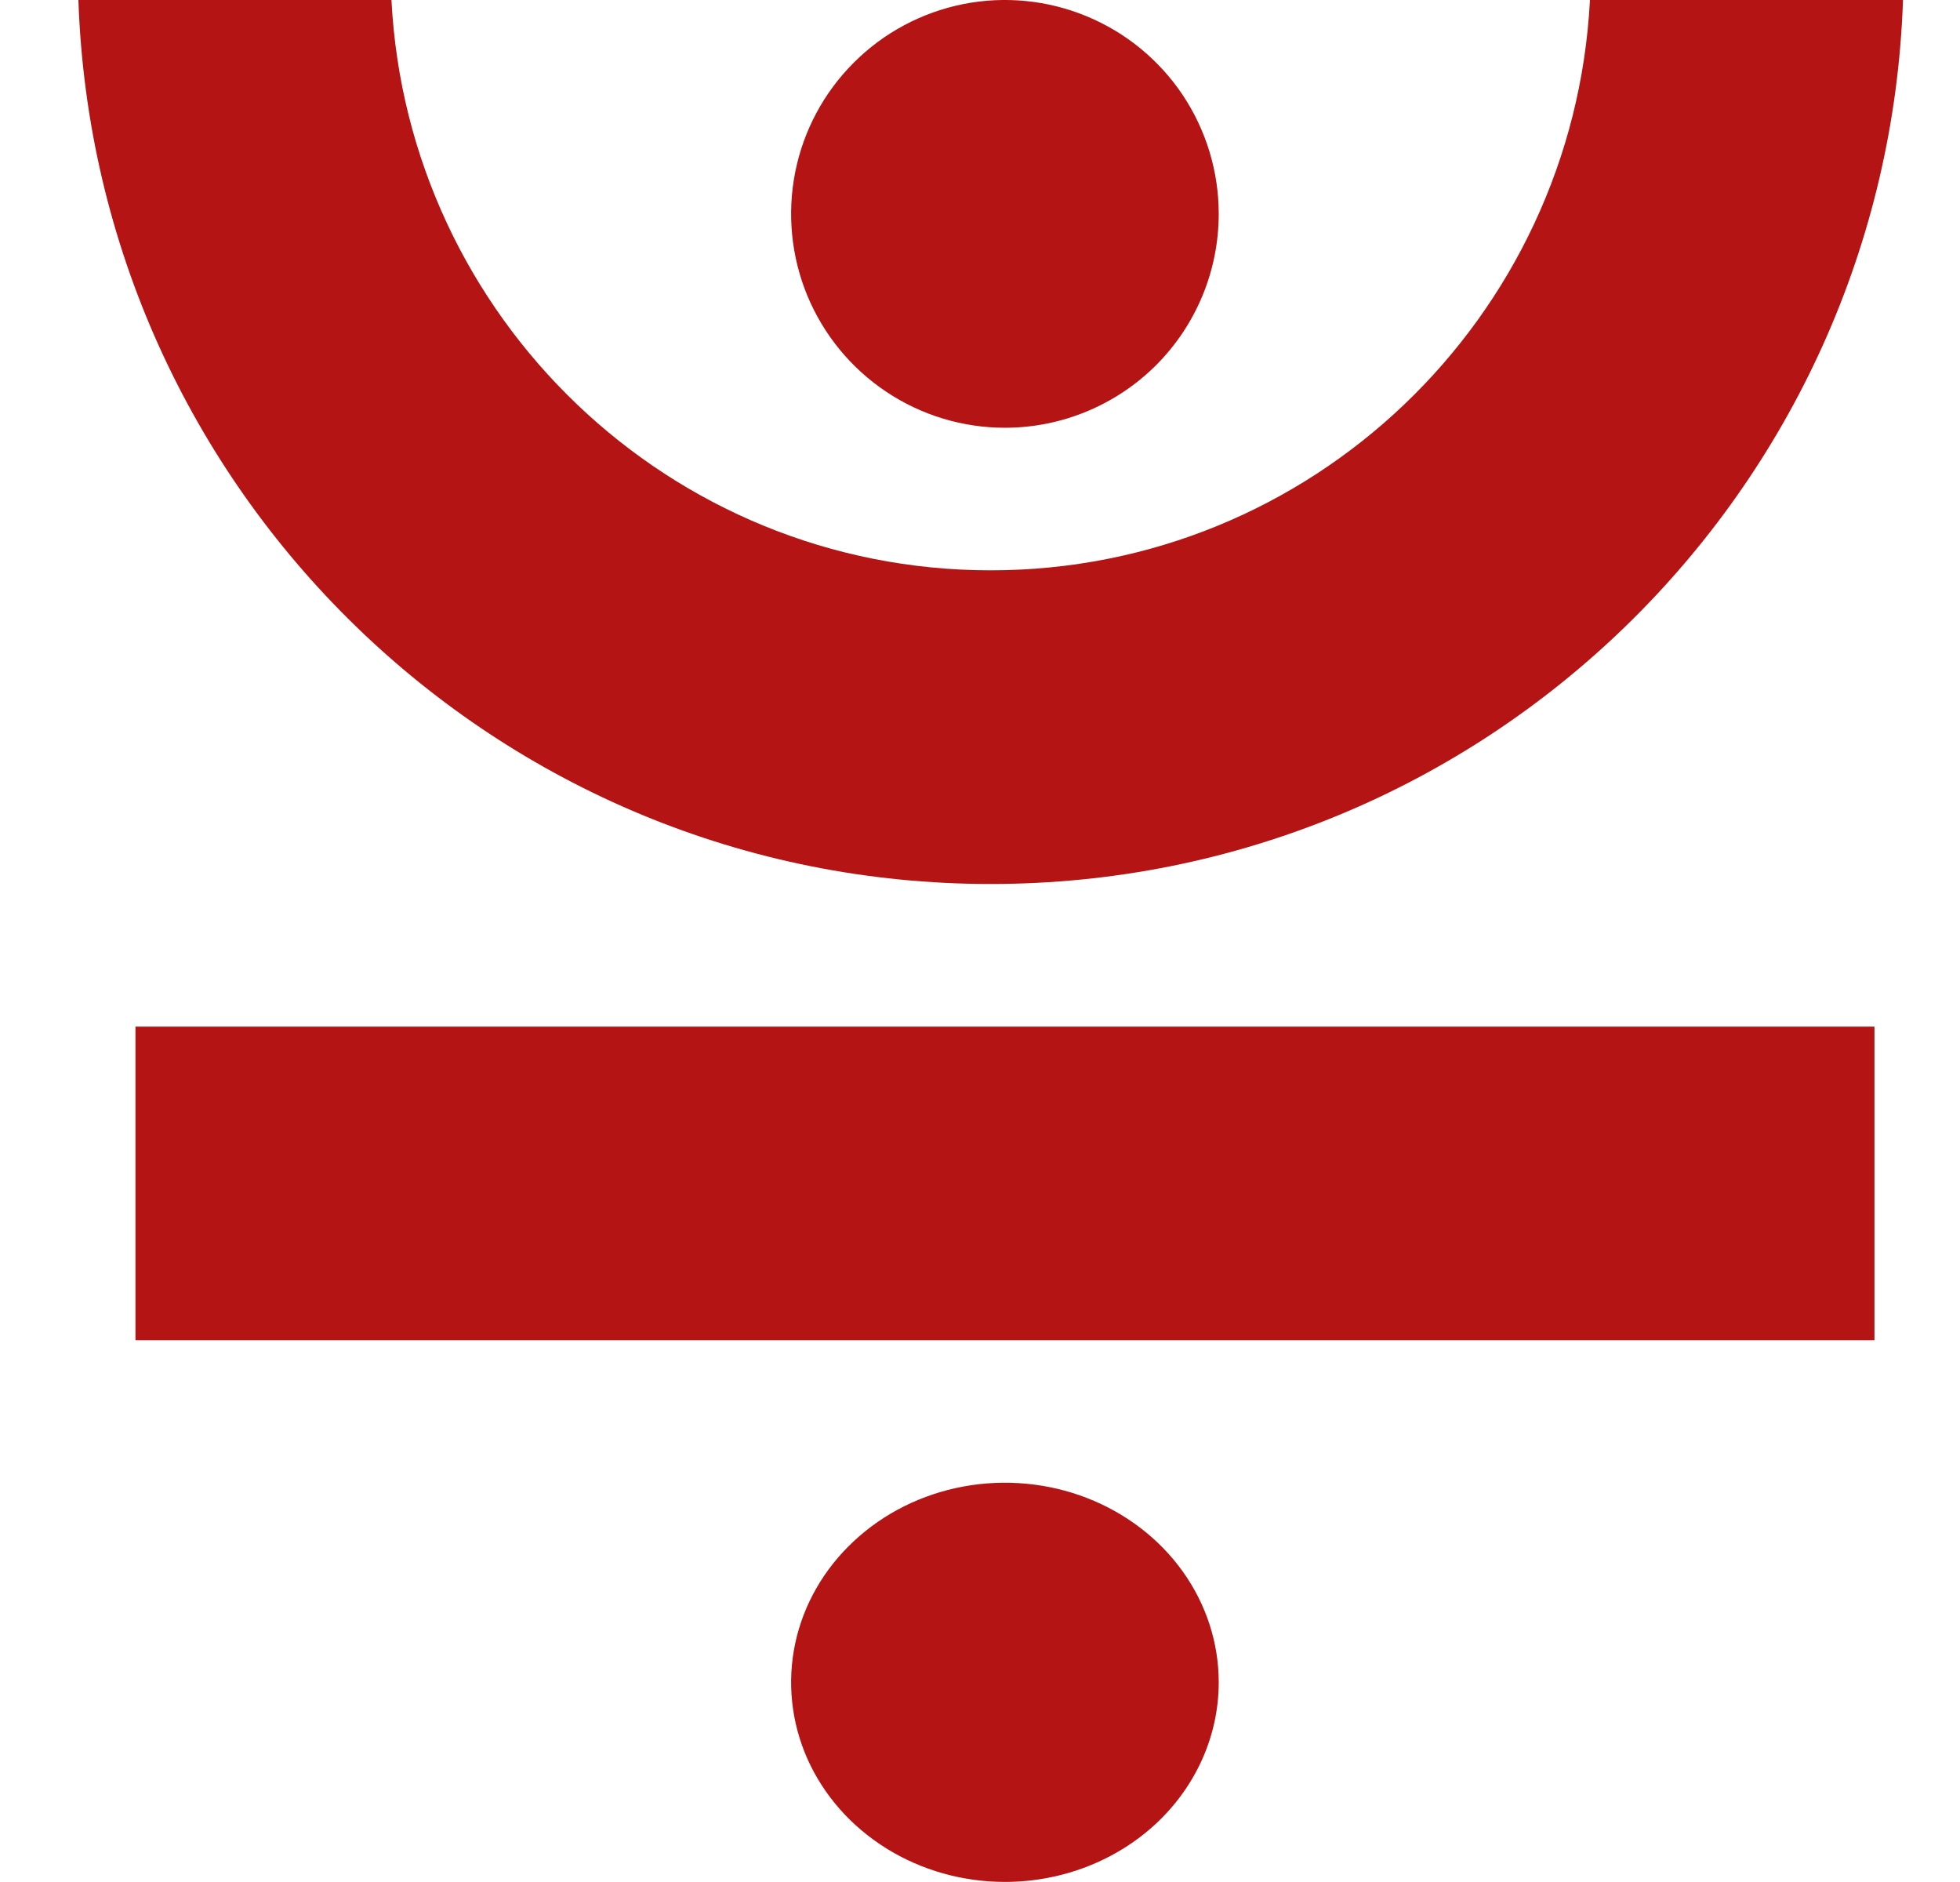 <svg width="25" height="24" viewBox="0 0 25 24" fill="none" xmlns="http://www.w3.org/2000/svg">
<g clip-path="url(#clip0_720_13625)">
<path d="M12.818 23.999C12.279 23.999 11.751 23.85 11.303 23.57C10.854 23.29 10.505 22.893 10.298 22.428C10.092 21.963 10.038 21.451 10.143 20.957C10.248 20.463 10.508 20.01 10.89 19.654C11.271 19.298 11.757 19.055 12.286 18.957C12.815 18.859 13.363 18.909 13.862 19.102C14.36 19.295 14.786 19.621 15.086 20.04C15.385 20.458 15.545 20.95 15.545 21.454C15.545 22.129 15.258 22.776 14.747 23.254C14.235 23.731 13.541 23.999 12.818 23.999Z" fill="#B41514"/>
<path d="M12.818 5.455C12.279 5.455 11.751 5.295 11.303 4.995C10.854 4.695 10.505 4.269 10.298 3.771C10.092 3.273 10.038 2.724 10.143 2.195C10.248 1.666 10.508 1.18 10.89 0.799C11.271 0.417 11.757 0.158 12.286 0.052C12.815 -0.053 13.363 0.001 13.862 0.208C14.36 0.414 14.786 0.764 15.086 1.212C15.385 1.661 15.545 2.188 15.545 2.727C15.545 3.451 15.258 4.144 14.747 4.656C14.235 5.167 13.541 5.455 12.818 5.455Z" fill="#B41514"/>
<path d="M1.728 17.092V13.092H23.909V17.092H1.728Z" fill="#B41514"/>
<path d="M12.636 11.273C6.339 11.273 1.214 6.263 1 0H4.993C5.202 4.053 8.547 7.273 12.636 7.273C16.726 7.273 20.07 4.053 20.28 0H24.273C24.059 6.263 18.934 11.273 12.636 11.273Z" fill="#B41514"/>
</g>
<defs>
<clipPath id="clip0_720_13625">
<rect width="24" height="24" fill="white" transform="translate(0.637)"/>
</clipPath>
</defs>
</svg>

